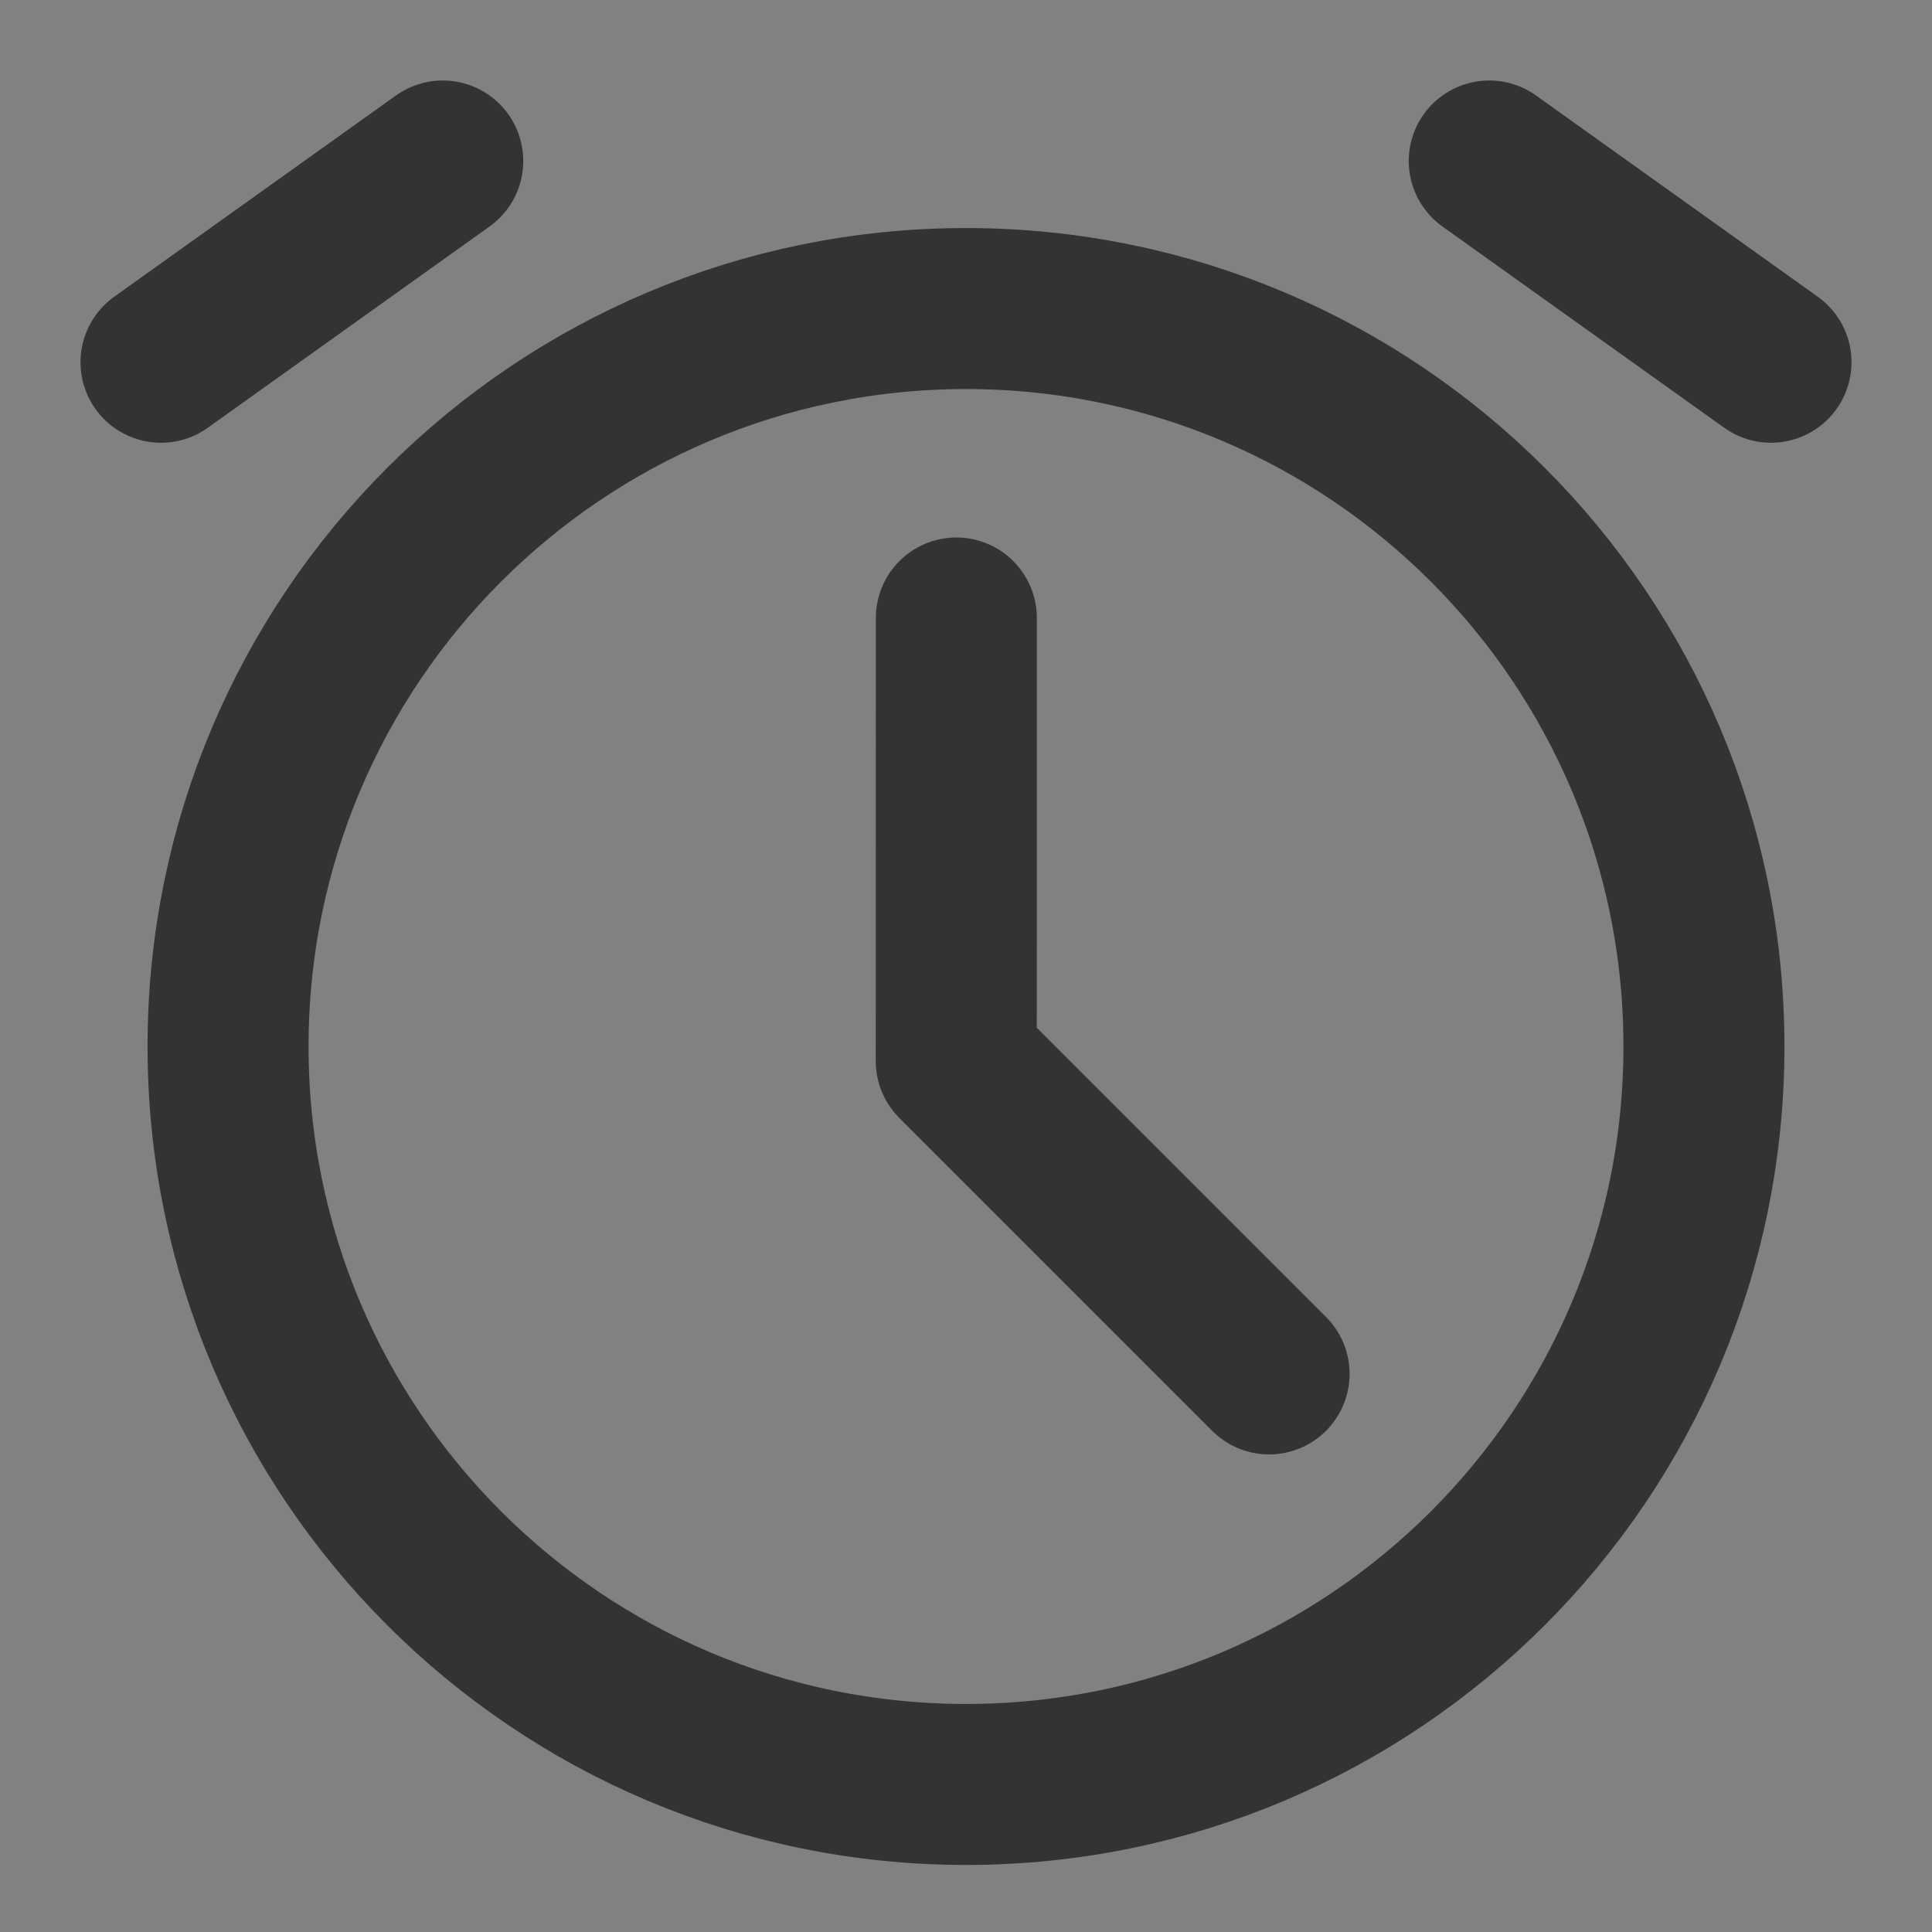 <svg width="24" height="24" viewBox="0 0 24 24" fill="none" xmlns="http://www.w3.org/2000/svg">
<rect x="0" y="0" width="24" height="24" fill="#808080" stroke="none"/>
<g clip-path="url(#clip0_2_21584)">
<path d="M24 0H0V24H24V0Z" fill="white" fill-opacity="0.01"/>
<path d="M12 22.167C17.063 22.167 21.167 18.063 21.167 13C21.167 7.937 17.063 3.833 12 3.833C6.937 3.833 2.833 7.937 2.833 13C2.833 18.063 6.937 22.167 12 22.167Z" stroke="#333333" stroke-width="2" stroke-linejoin="round"/>
<path d="M11.88 7.677L11.879 13.181L15.765 17.067" stroke="#333333" stroke-width="2" stroke-linecap="round" stroke-linejoin="round"/>
<path d="M2 4.5L5.5 2" stroke="#333333" stroke-width="2" stroke-linecap="round" stroke-linejoin="round"/>
<path d="M22 4.5L18.5 2" stroke="#333333" stroke-width="2" stroke-linecap="round" stroke-linejoin="round"/>
</g>
<defs>
<clipPath id="clip0_2_21584">
<rect width="24" height="24" fill="white"/>
</clipPath>
</defs>
</svg>
